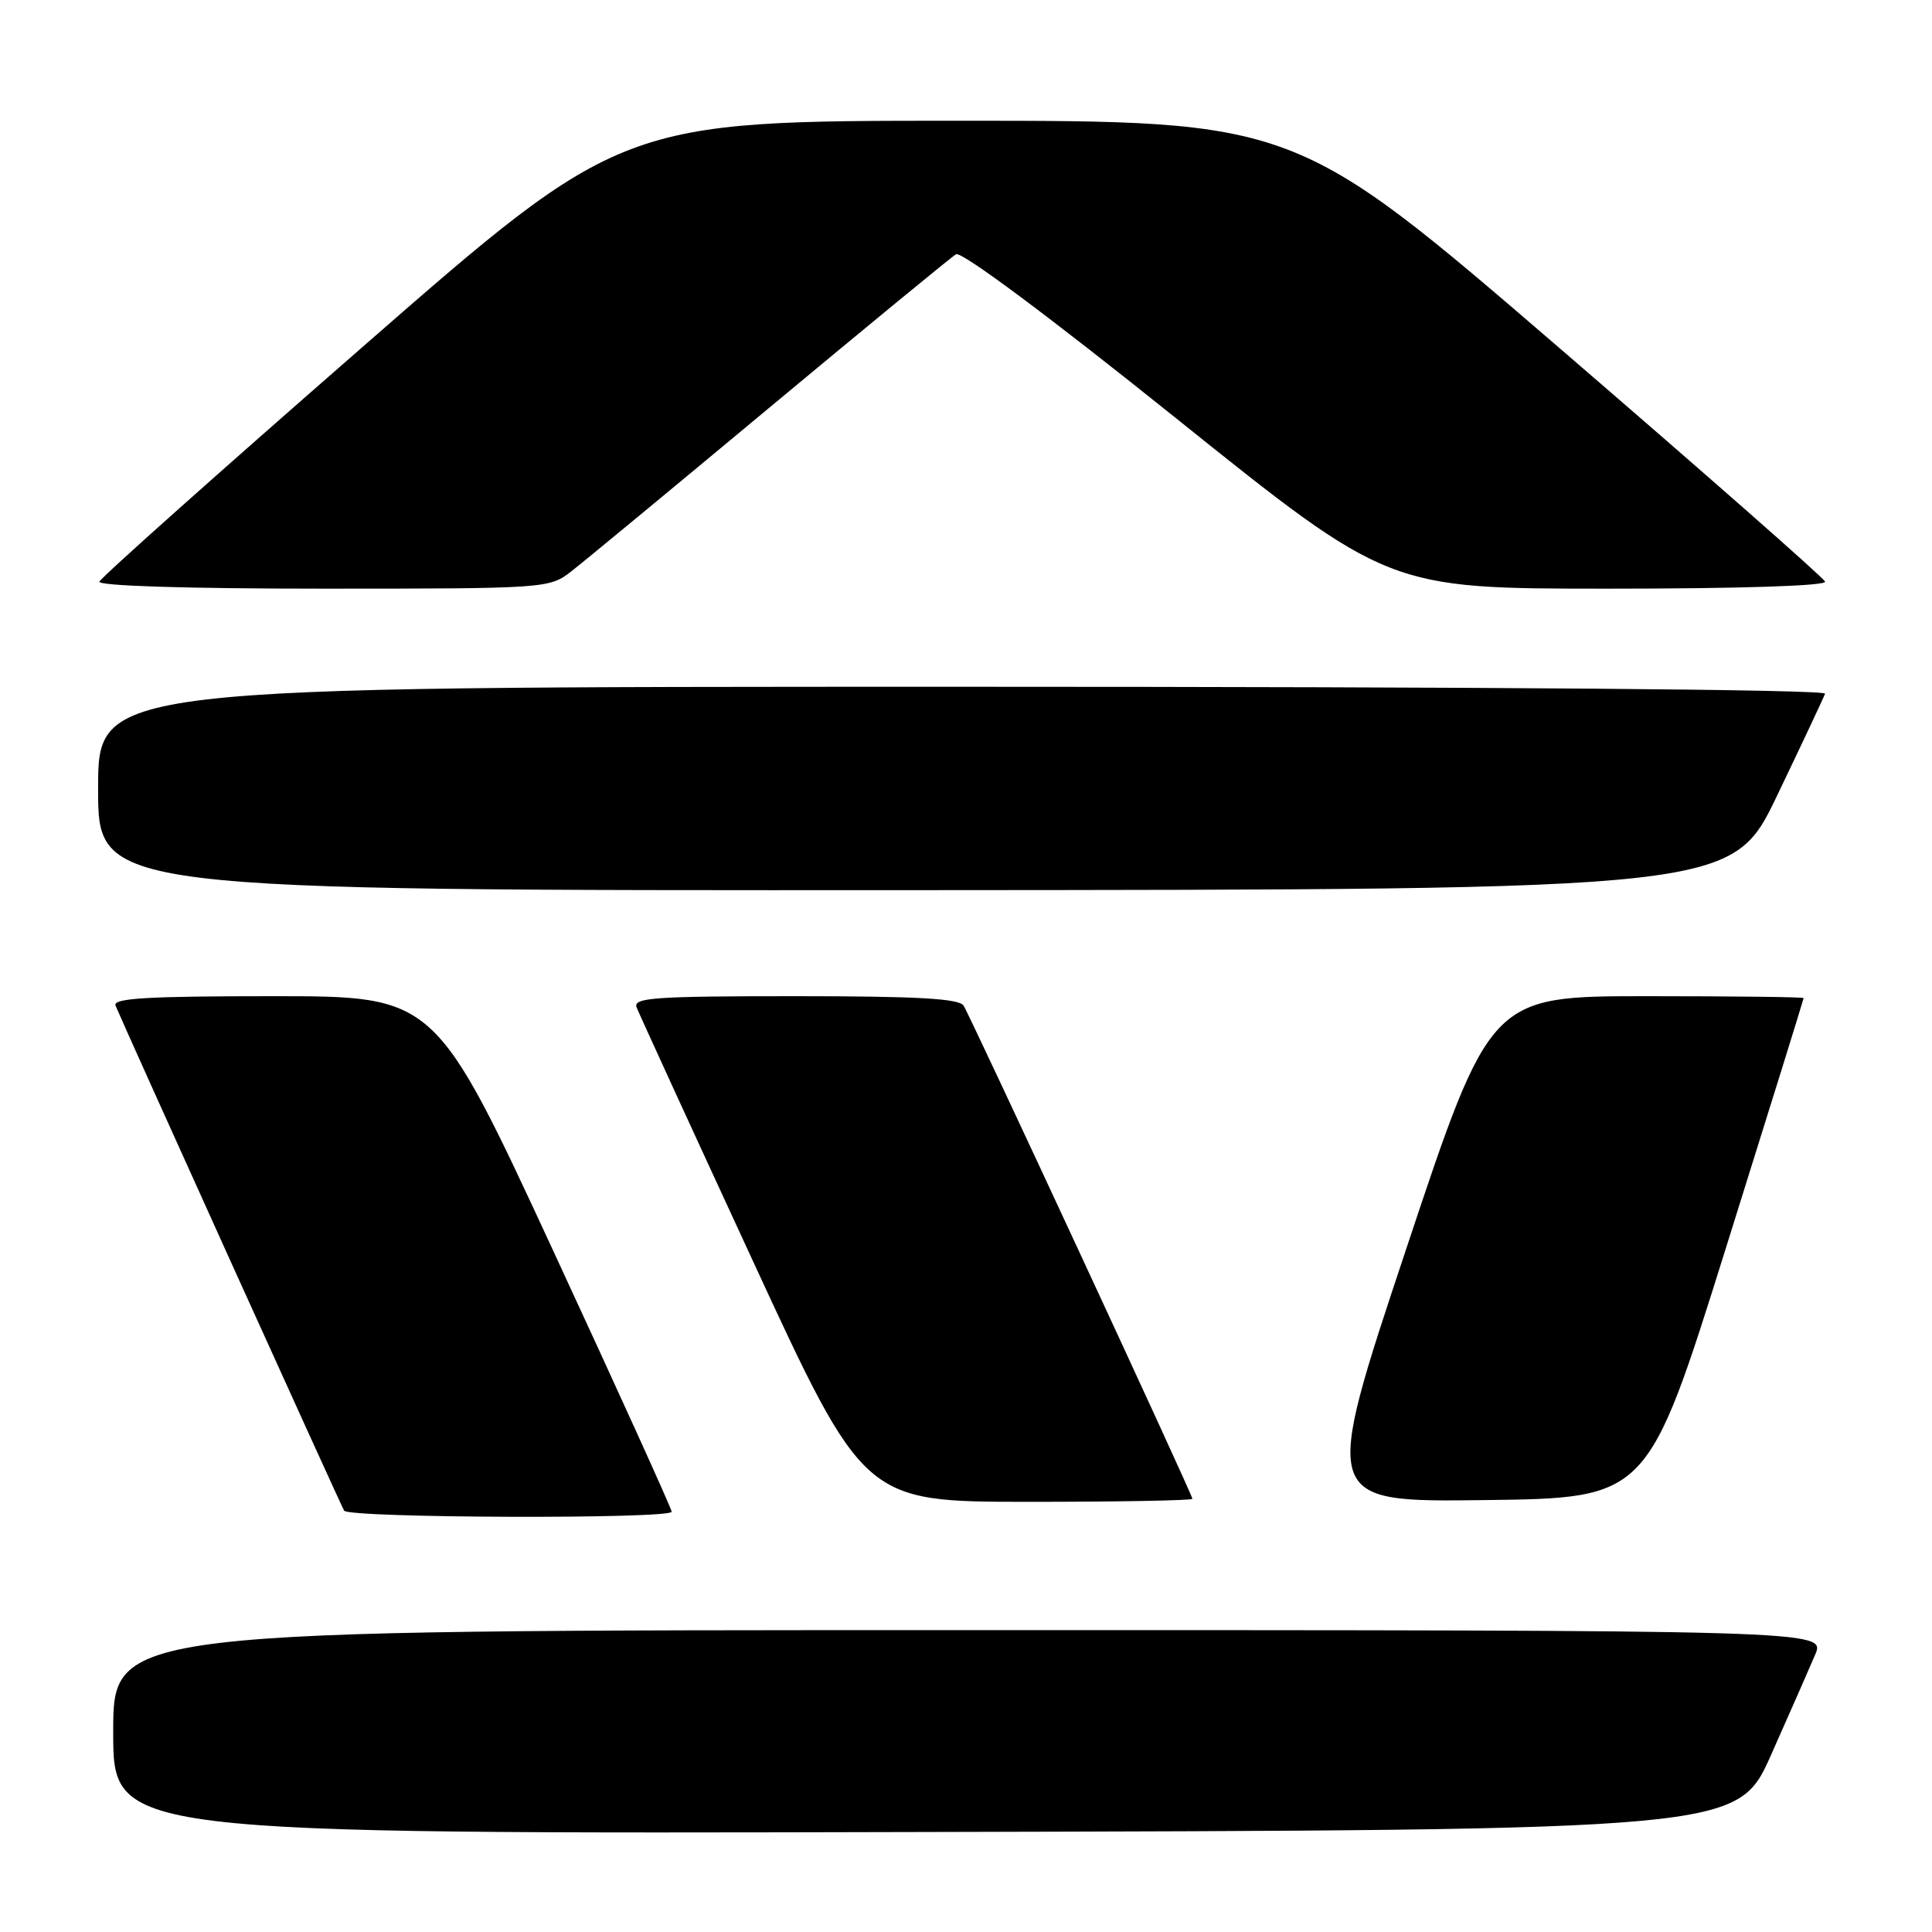 <?xml version="1.0" encoding="UTF-8" standalone="no"?>
<!DOCTYPE svg PUBLIC "-//W3C//DTD SVG 1.1//EN" "http://www.w3.org/Graphics/SVG/1.1/DTD/svg11.dtd" >
<svg xmlns="http://www.w3.org/2000/svg" xmlns:xlink="http://www.w3.org/1999/xlink" version="1.1" viewBox="0 0 256 256">
 <g >
 <path fill="currentColor"
d=" M 234.69 232.50 C 237.14 227.00 239.76 221.04 240.52 219.25 C 241.90 216.00 241.90 216.00 128.45 216.00 C 15.00 216.00 15.00 216.00 15.00 229.50 C 15.00 243.01 15.00 243.01 122.62 242.75 C 230.24 242.50 230.24 242.50 234.69 232.50 Z  M 89.00 200.31 C 89.00 199.93 81.95 184.40 73.34 165.81 C 57.68 132.00 57.68 132.00 36.23 132.00 C 19.46 132.00 14.90 132.27 15.31 133.25 C 16.80 136.81 45.16 199.46 45.60 200.17 C 46.22 201.16 89.00 201.30 89.00 200.31 Z  M 158.00 198.60 C 158.00 198.04 128.64 134.77 127.68 133.25 C 127.08 132.31 121.48 132.00 105.33 132.00 C 86.77 132.00 83.86 132.20 84.35 133.47 C 84.66 134.28 91.57 149.36 99.71 166.97 C 114.50 198.99 114.50 198.99 136.25 199.00 C 148.21 199.00 158.00 198.82 158.00 198.60 Z  M 228.65 165.50 C 234.34 147.35 238.99 132.39 238.99 132.25 C 239.00 132.11 229.66 132.00 218.24 132.00 C 197.48 132.00 197.48 132.00 186.32 165.52 C 175.16 199.04 175.16 199.04 196.73 198.77 C 218.31 198.50 218.31 198.50 228.65 165.50 Z  M 235.50 105.37 C 238.80 98.48 241.65 92.43 241.83 91.92 C 242.04 91.36 197.08 91.00 127.58 91.00 C 13.00 91.00 13.00 91.00 13.00 104.50 C 13.00 118.00 13.00 118.00 121.25 117.95 C 229.50 117.89 229.50 117.89 235.50 105.37 Z  M 75.62 75.77 C 77.20 74.55 89.07 64.74 102.00 53.97 C 114.93 43.21 126.03 34.08 126.68 33.69 C 127.38 33.26 139.05 41.95 155.92 55.49 C 183.98 78.00 183.98 78.00 213.07 78.00 C 230.60 78.00 242.03 77.63 241.83 77.07 C 241.65 76.56 225.78 62.61 206.58 46.07 C 171.66 16.00 171.66 16.00 127.00 16.00 C 82.35 16.00 82.35 16.00 47.93 46.07 C 28.99 62.60 13.35 76.55 13.17 77.07 C 12.97 77.63 24.66 78.00 42.78 78.00 C 72.22 78.00 72.78 77.96 75.62 75.77 Z "/>
</g>
</svg>
